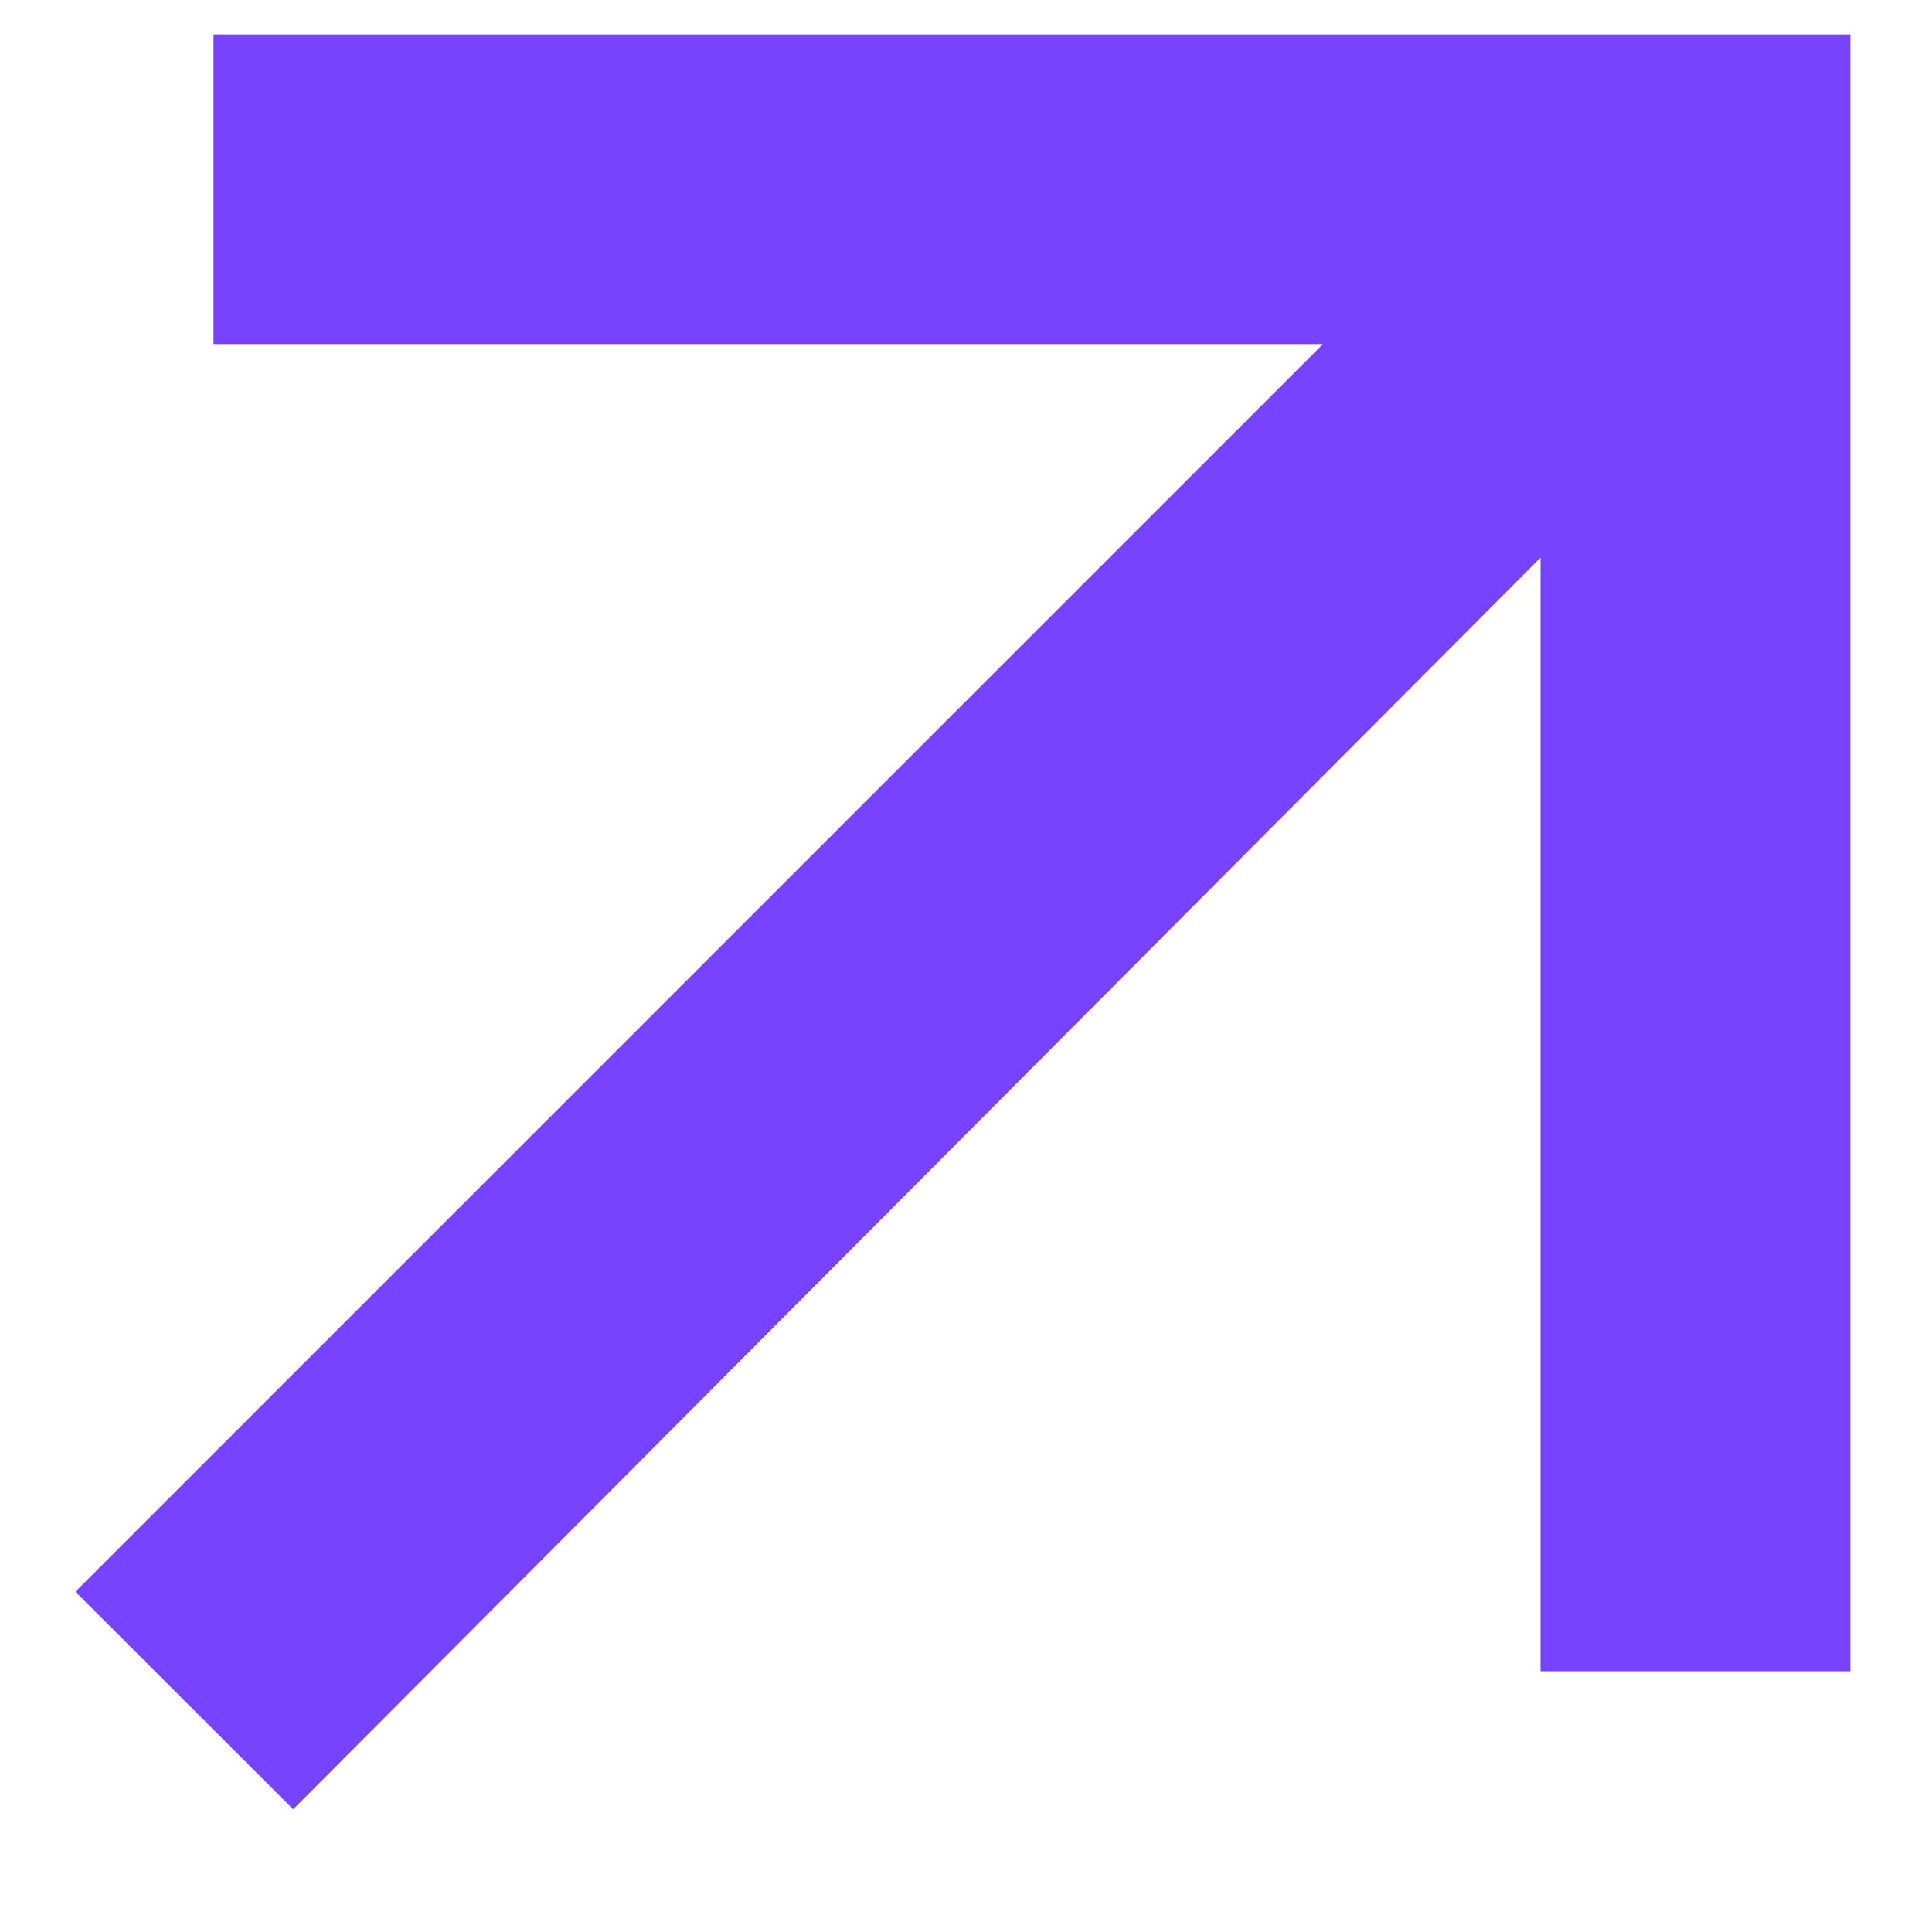 <svg width="8" height="8" viewBox="0 0 8 8" fill="none" xmlns="http://www.w3.org/2000/svg">
<g clip-path="url(#clip0_6646_4349)">
<path d="M6.379 2.309L1.214 7.492L0.312 6.591L5.478 1.425H0.884V0.143H7.662V6.92H6.379V2.309Z" fill="#7843FF"/>
</g>
<defs>
<clipPath id="clip0_6646_4349">
<rect width="8" height="8" fill="white" transform="translate(0 0.002)"/>
</clipPath>
</defs>
</svg>
